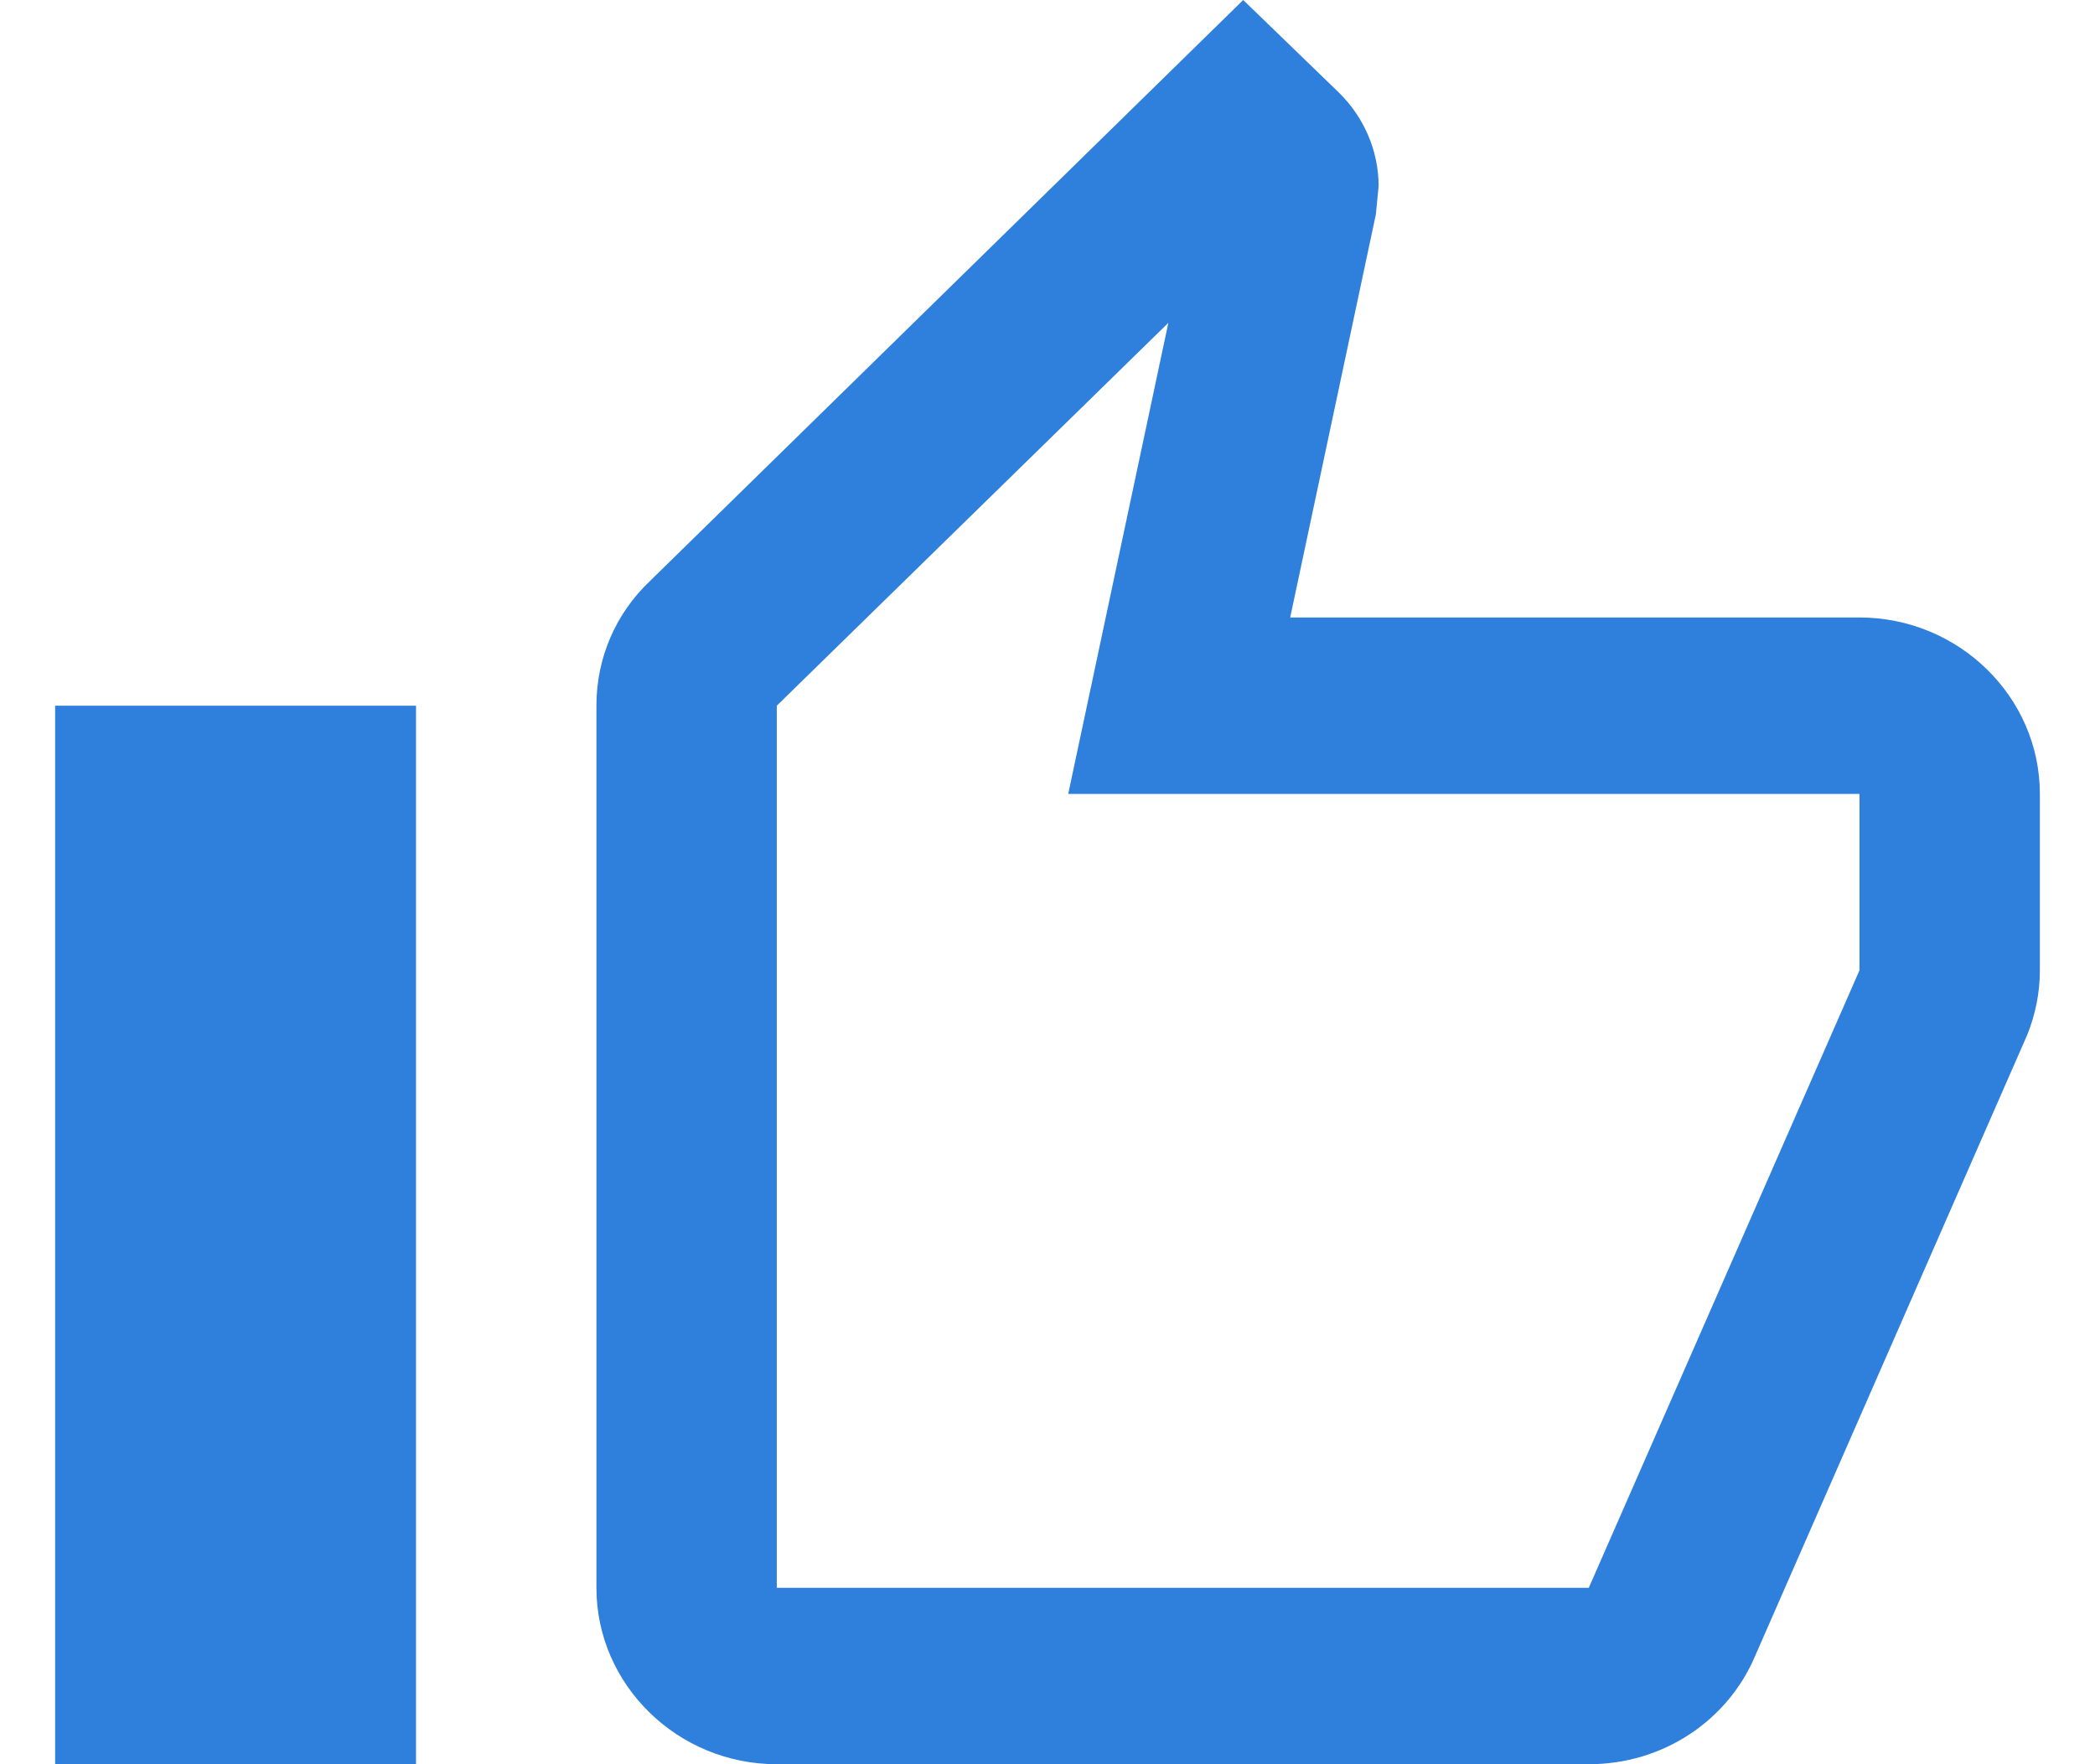 <svg width="19" height="16" viewBox="0 0 19 16" fill="none" xmlns="http://www.w3.org/2000/svg">
<path d="M16.864 5.6H11.701L12.478 1.944L12.503 1.688C12.503 1.36 12.364 1.056 12.143 0.84L11.275 0L5.892 5.272C5.589 5.56 5.409 5.96 5.409 6.4V14.4C5.409 15.28 6.145 16 7.045 16H14.409C15.088 16 15.669 15.6 15.915 15.024L18.386 9.384C18.459 9.2 18.5 9.008 18.5 8.8V7.2C18.5 6.32 17.764 5.6 16.864 5.6ZM16.864 8.8L14.409 14.4H7.045V6.4L10.596 2.928L9.688 7.2H16.864V8.8ZM0.5 6.4H3.773V16H0.5V6.4Z" fill="#2F80DC"/>
</svg>
